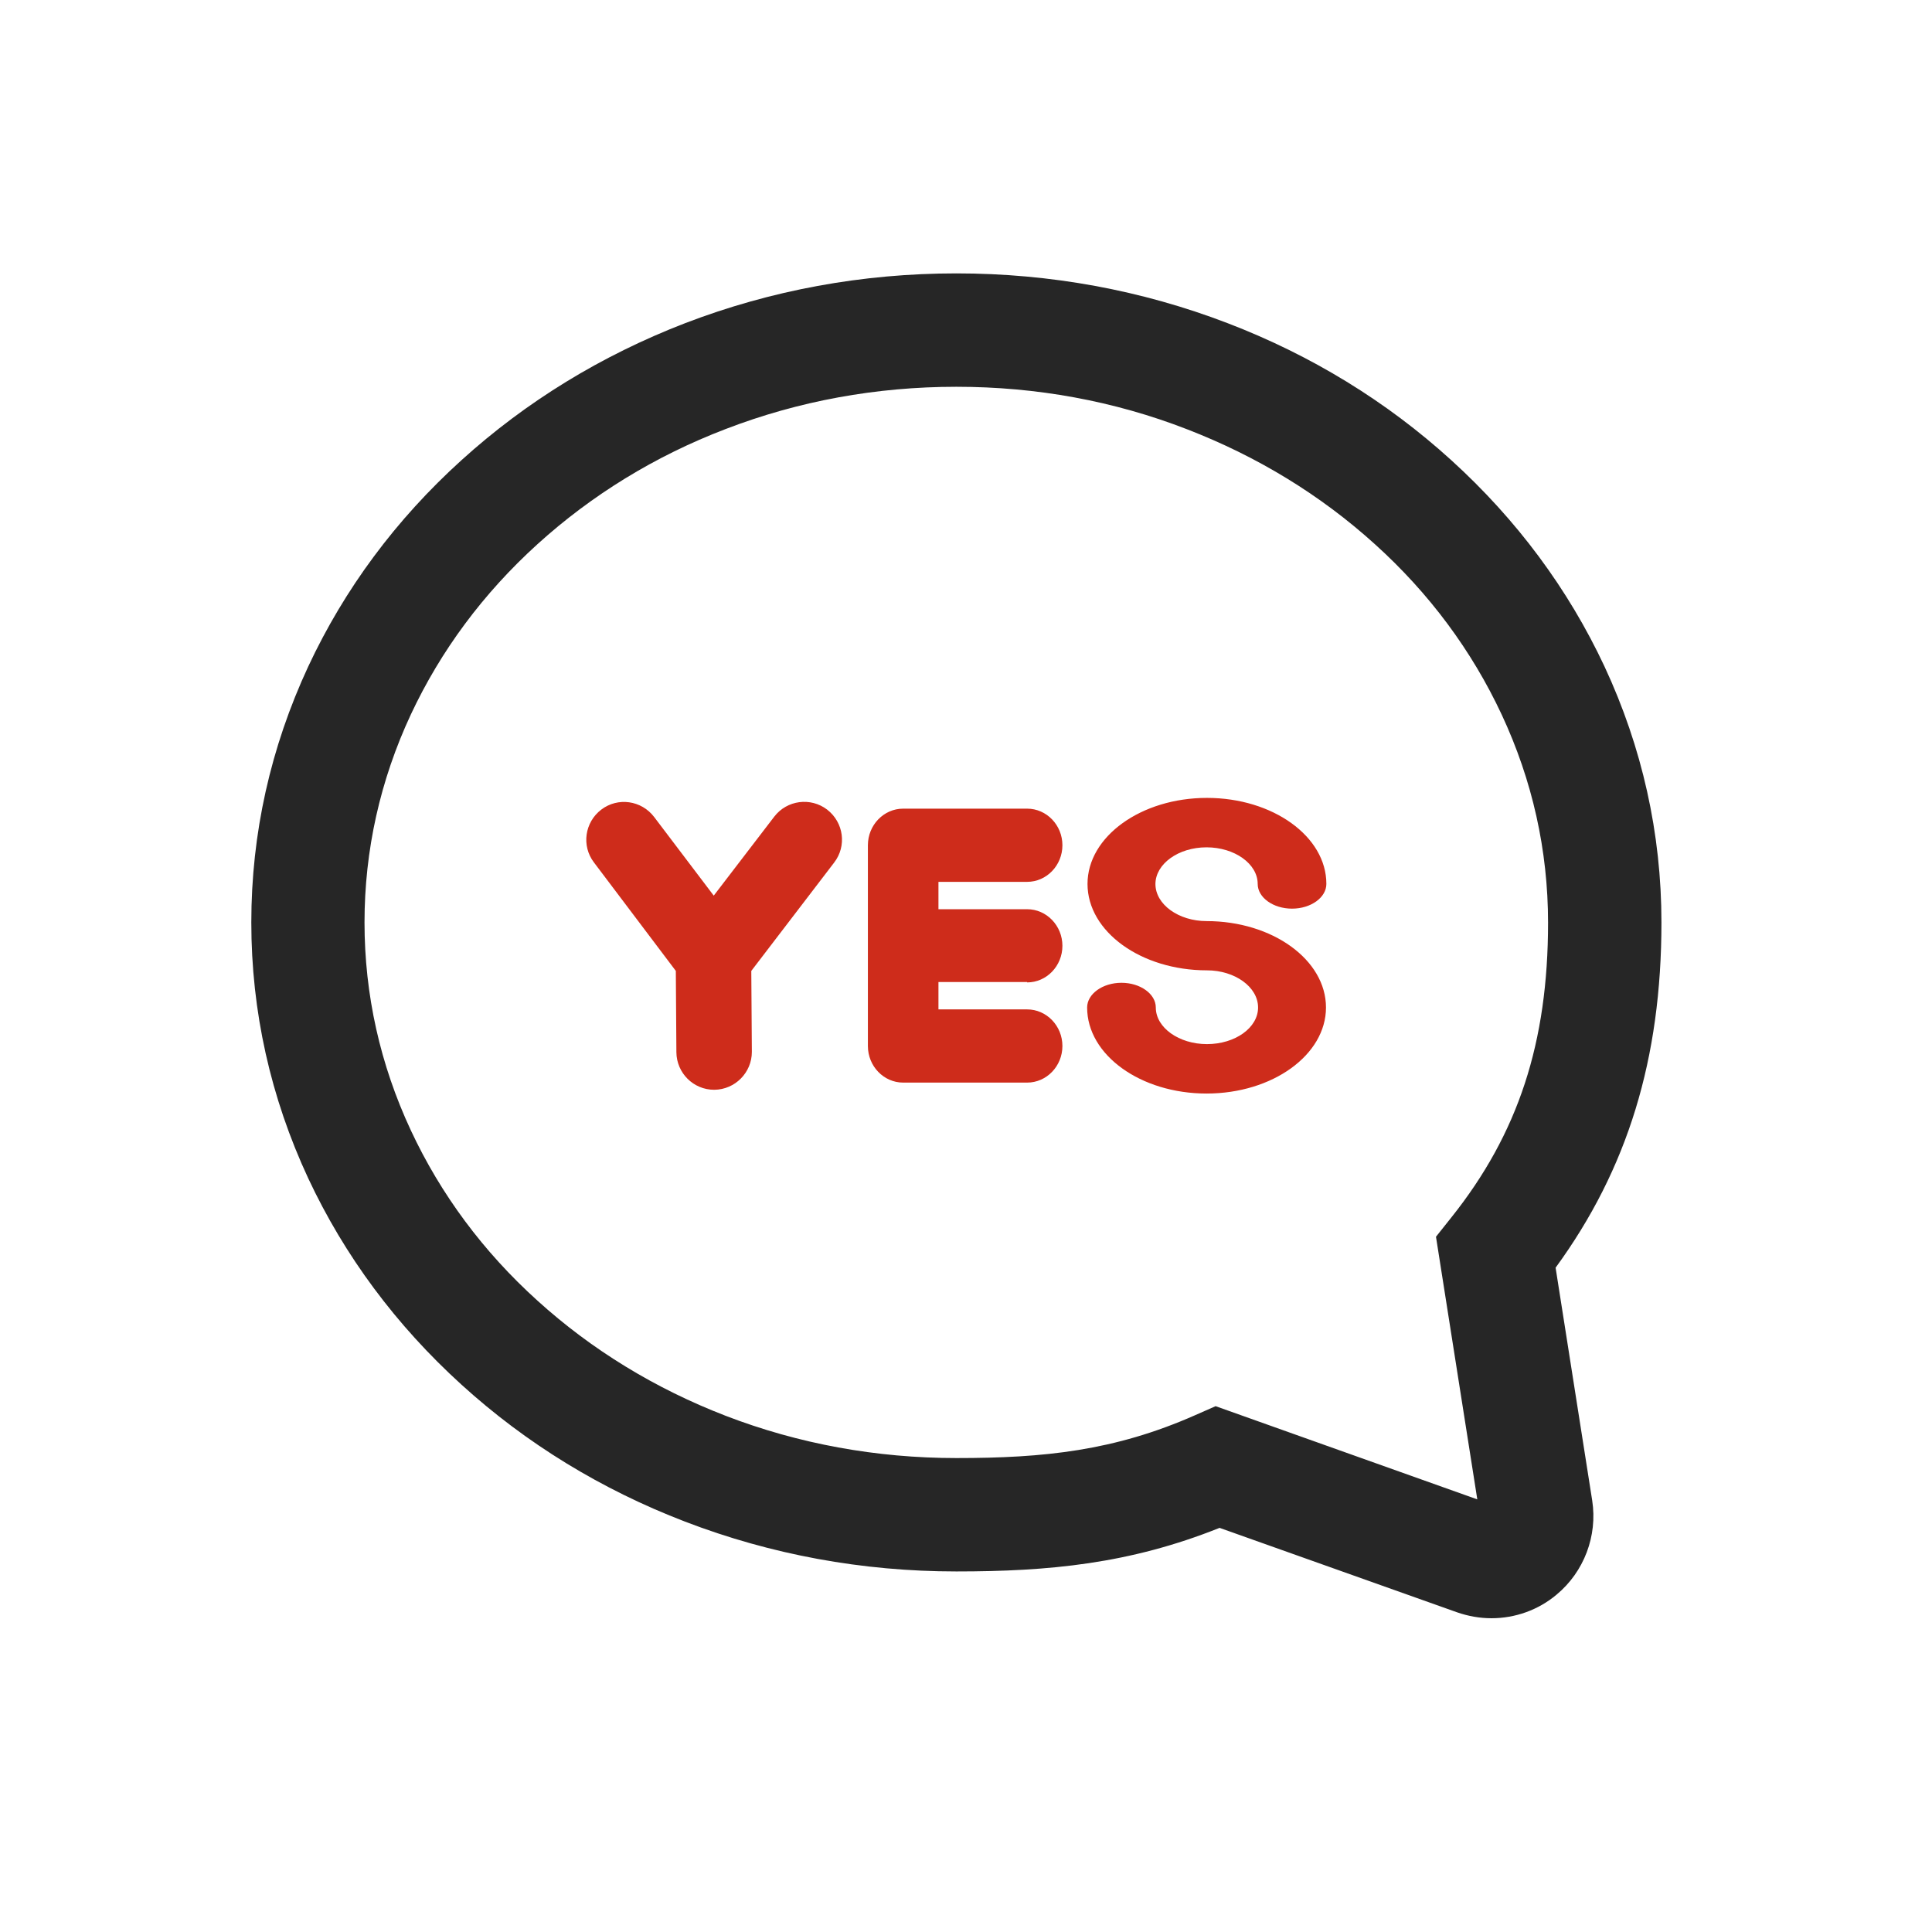 <?xml version="1.0" standalone="no"?><!DOCTYPE svg PUBLIC "-//W3C//DTD SVG 1.1//EN" "http://www.w3.org/Graphics/SVG/1.1/DTD/svg11.dtd"><svg t="1613265873665" class="icon" viewBox="0 0 1024 1024" version="1.1" xmlns="http://www.w3.org/2000/svg" p-id="813" xmlns:xlink="http://www.w3.org/1999/xlink" width="200" height="200"><defs><style type="text/css"></style></defs><path d="M790.5 857.7c-6.2 0-12.3-1.1-18.1-3.1l-126-44.8c-47.7 19.1-90.6 23.1-139.5 23.1-49.8 0-98.2-8.9-143.8-26.4-44.3-17-84.2-41.4-118.5-72.6-34.7-31.5-62-68.3-81.2-109.3-20-42.9-30.2-88.6-30.2-135.7s10.2-92.7 30.2-135.7c19.2-41.1 46.5-77.9 81.2-109.3 34.3-31.1 74.2-55.5 118.5-72.6 45.6-17.5 94-26.4 143.8-26.4s98.2 8.9 143.8 26.4c44.3 17 84.2 41.4 118.5 72.6 34.7 31.5 62 68.3 81.2 109.3 20 42.9 30.2 88.6 30.2 135.7 0 72.2-17.9 130.7-56.1 183l19.4 123.4c2.9 18.7-4.3 37.8-18.9 49.9-9.6 8.1-21.9 12.5-34.5 12.5zM644.3 745.3L783 794.7l-21.9-139.2 8.2-10.3c35.4-44.4 51.2-92.6 51.2-156.2 0-38.3-8.3-75.4-24.6-110.3-15.8-33.8-38.3-64.2-67.1-90.2-28.8-26.1-62.4-46.6-99.7-61-38.6-15-79.8-22.5-122.2-22.5-42.4 0-83.6 7.5-122.3 22.4-37.4 14.3-70.9 34.9-99.7 61-28.8 26.1-51.3 56.5-67.1 90.2-16.3 34.9-24.6 72.1-24.6 110.3 0 38.3 8.3 75.4 24.6 110.3 15.8 33.8 38.3 64.2 67.1 90.2 28.8 26.1 62.4 46.6 99.7 61 38.7 14.9 79.9 22.4 122.3 22.4 46.4 0 83.7-3.8 126.5-22.7l10.9-4.8z" fill="#262626" p-id="814"></path><path d="M438.4 429.1c-8.8-6.7-21.3-5-28 3.7l-32.1 41.9-31.6-41.7c-6.7-8.8-19.2-10.6-28-3.9-8.8 6.7-10.6 19.2-3.9 28l43.4 57.5 0.3 43.1c0.1 11 9 19.9 20 19.9h0.1c11-0.1 19.9-9.1 19.9-20.1l-0.3-42.9 43.9-57.4c6.8-8.8 5.1-21.3-3.7-28.1zM544.4 520.7c10.3 0 18.7-8.7 18.7-19.4s-8.4-19.4-18.7-19.4h-47v-14.5h47c10.3 0 18.7-8.7 18.7-19.4s-8.4-19.4-18.7-19.4h-65.7c-10.3 0-18.7 8.7-18.7 19.4v106.4c0 10.7 8.4 19.4 18.7 19.4h65.7c10.3 0 18.7-8.7 18.7-19.4s-8.4-19.4-18.7-19.4h-47v-14.5h47zM639.5 449.1c14.8 0 27.1 8.7 27.1 19.4 0 7.2 8.2 13.1 18.2 13.1s18.2-5.9 18.2-13.1c0-25.2-28.4-45.6-63.3-45.6s-63.3 20.5-63.3 45.6c0 25.3 28.4 45.8 63.3 45.8 14.8 0 27.1 8.8 27.1 19.7 0 10.7-12.1 19.4-27.1 19.4-14.8 0-27.1-8.7-27.1-19.4 0-7.2-8.2-13.1-18.2-13.1s-18.2 5.9-18.2 13.1c0 25.2 28.4 45.6 63.3 45.6 35 0 63.3-20.5 63.3-45.6 0-25.3-28.4-45.8-63.3-45.8-14.8 0-27.1-8.8-27.1-19.7 0.1-10.6 12.1-19.4 27.1-19.4z" fill="#CE2C1B" p-id="815"></path></svg>